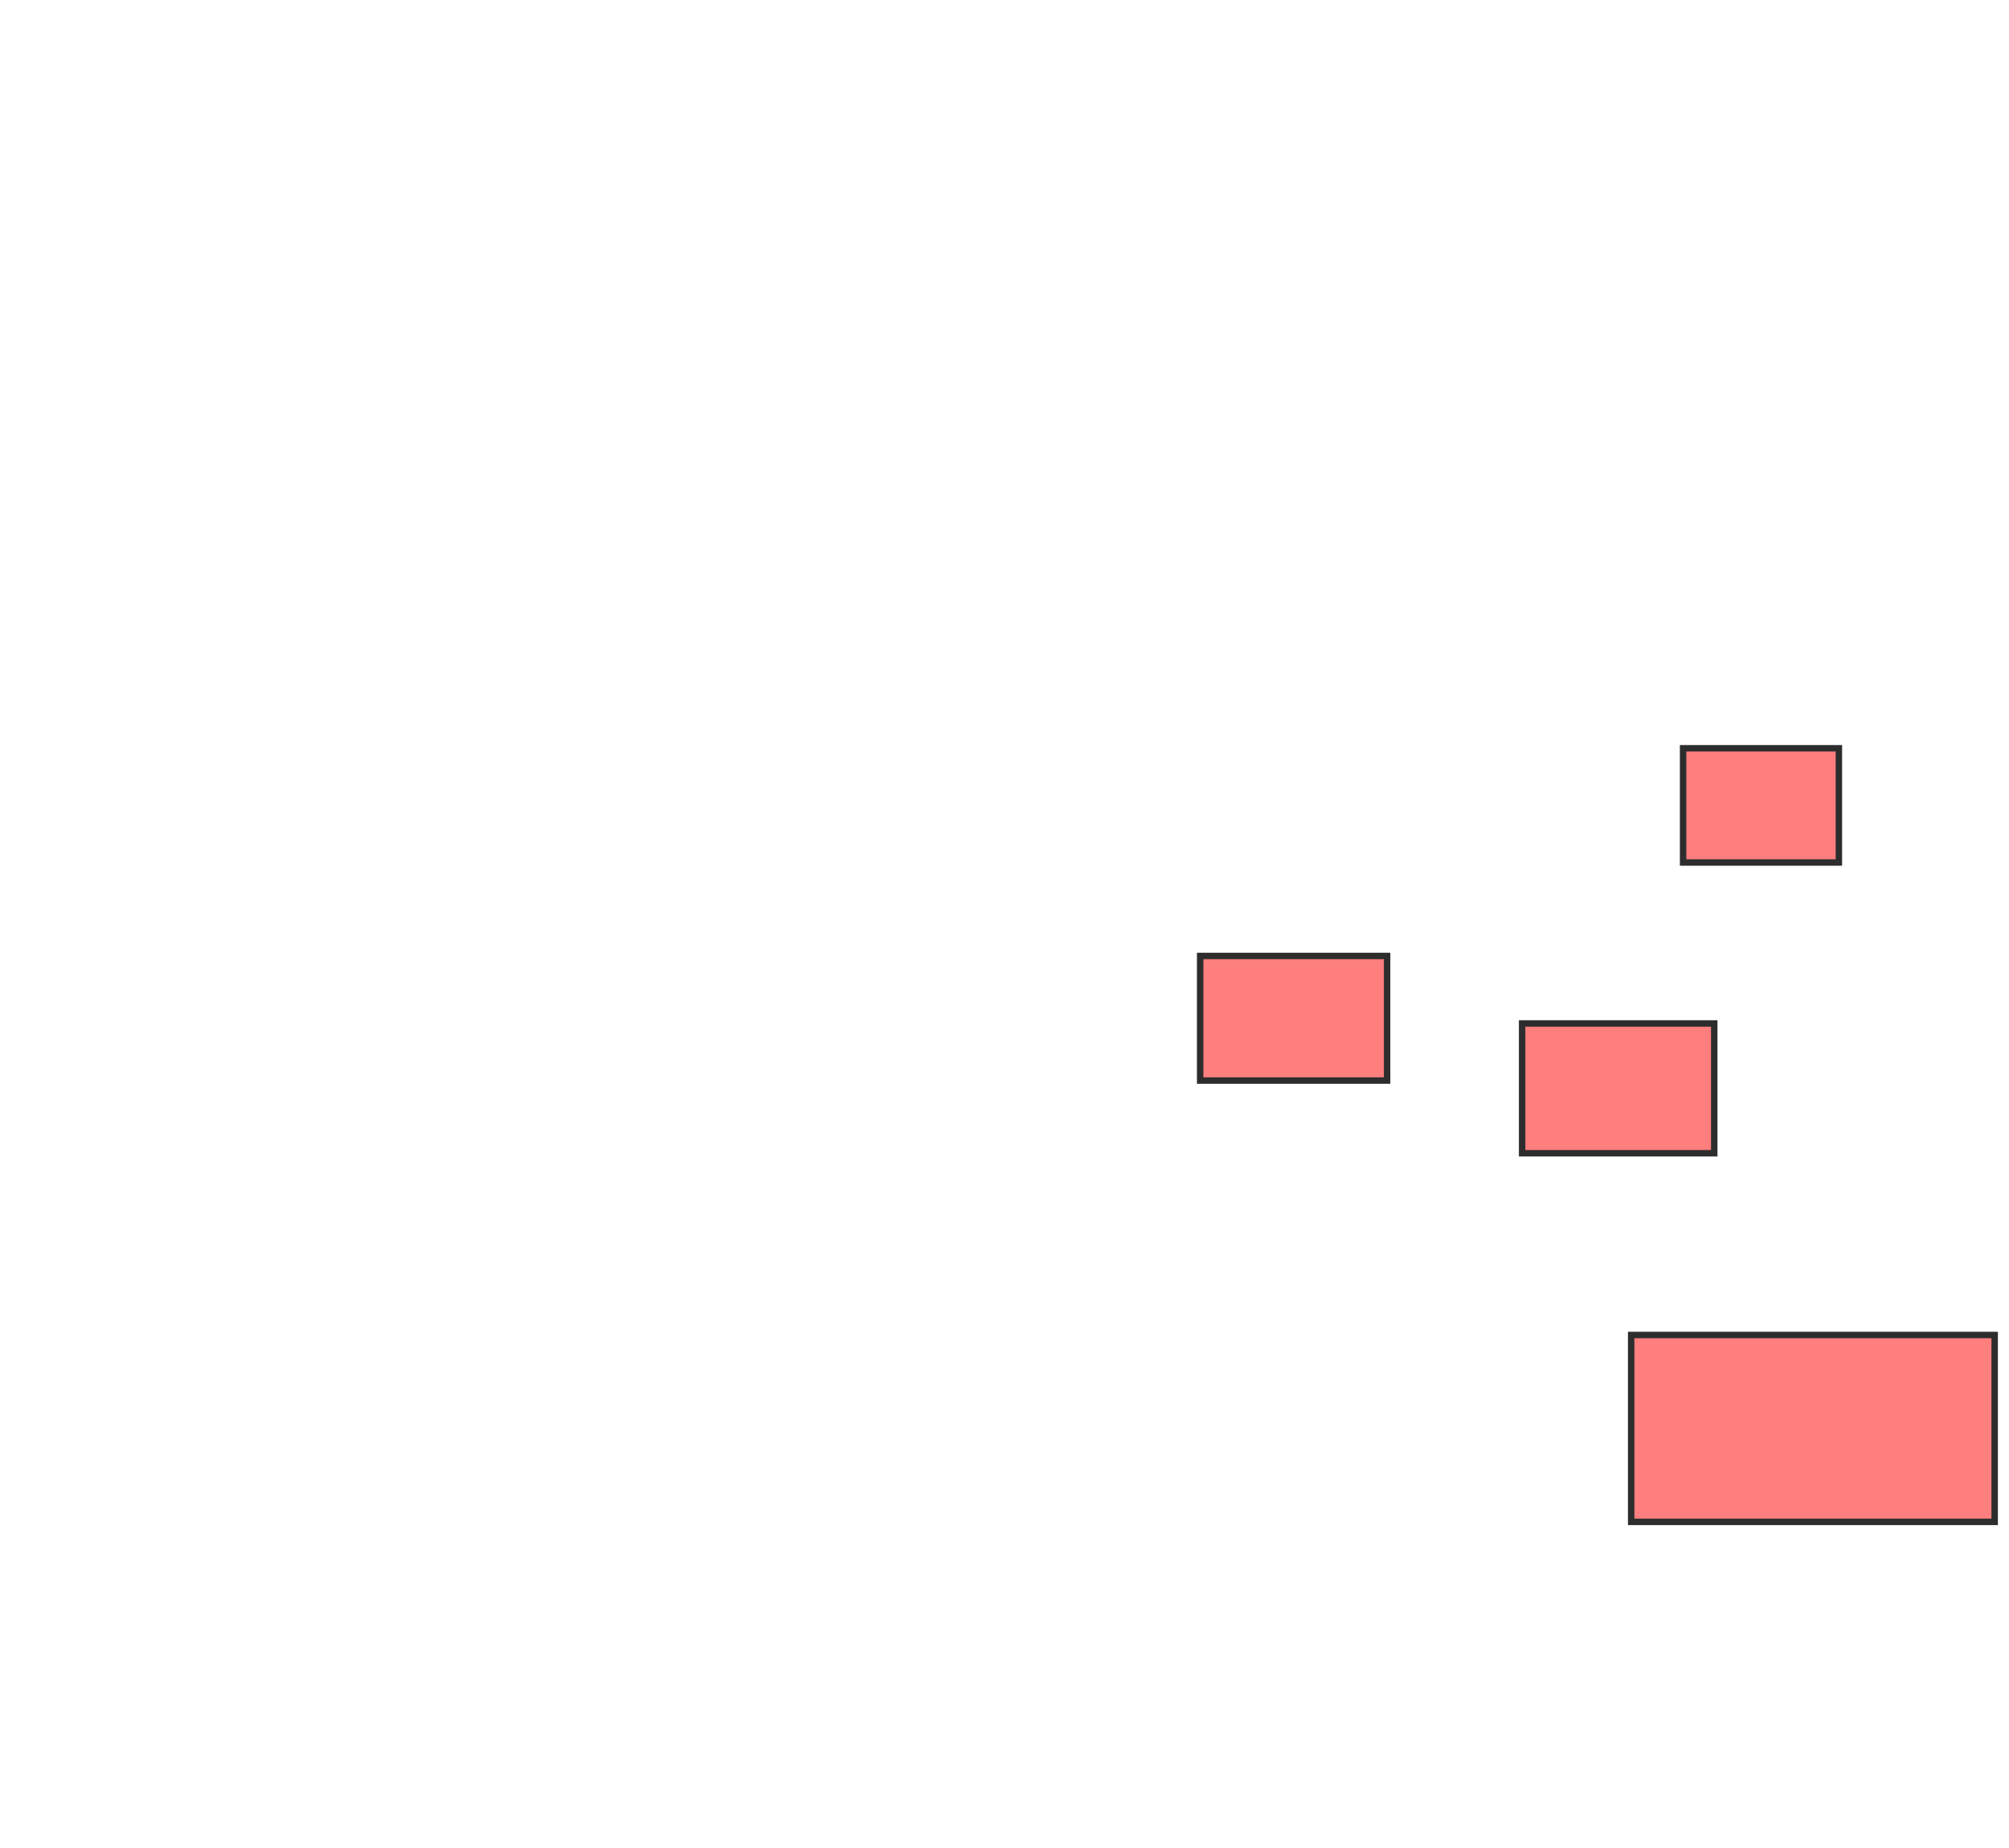 <svg xmlns="http://www.w3.org/2000/svg" width="312" height="287">
 <!-- Created with Image Occlusion Enhanced -->
 <g>
  <title>Labels</title>
 </g>
 <g>
  <title>Masks</title>
  
  
  <g id="b5d8eb8fc07b4498a9a37a84aa156403-oa-3" class="qshape">
   <g class="qshape">
    <rect height="20.161" width="29.839" y="158.968" x="236.387" stroke="#2D2D2D" fill="#FF7E7E" class="qshape"/>
    <rect height="29.032" width="56.452" y="207.355" x="253.323" stroke="#2D2D2D" fill="#FF7E7E" class="qshape"/>
   </g>
   <rect height="17.742" width="24.194" y="116.226" x="261.387" stroke-linecap="null" stroke-linejoin="null" stroke-dasharray="null" stroke="#2D2D2D" fill="#FF7E7E" class="qshape"/>
   <rect height="19.355" width="29.032" y="148.484" x="186.387" stroke-linecap="null" stroke-linejoin="null" stroke-dasharray="null" stroke="#2D2D2D" fill="#FF7E7E" class="qshape"/>
  </g>
  
  
 </g>
</svg>